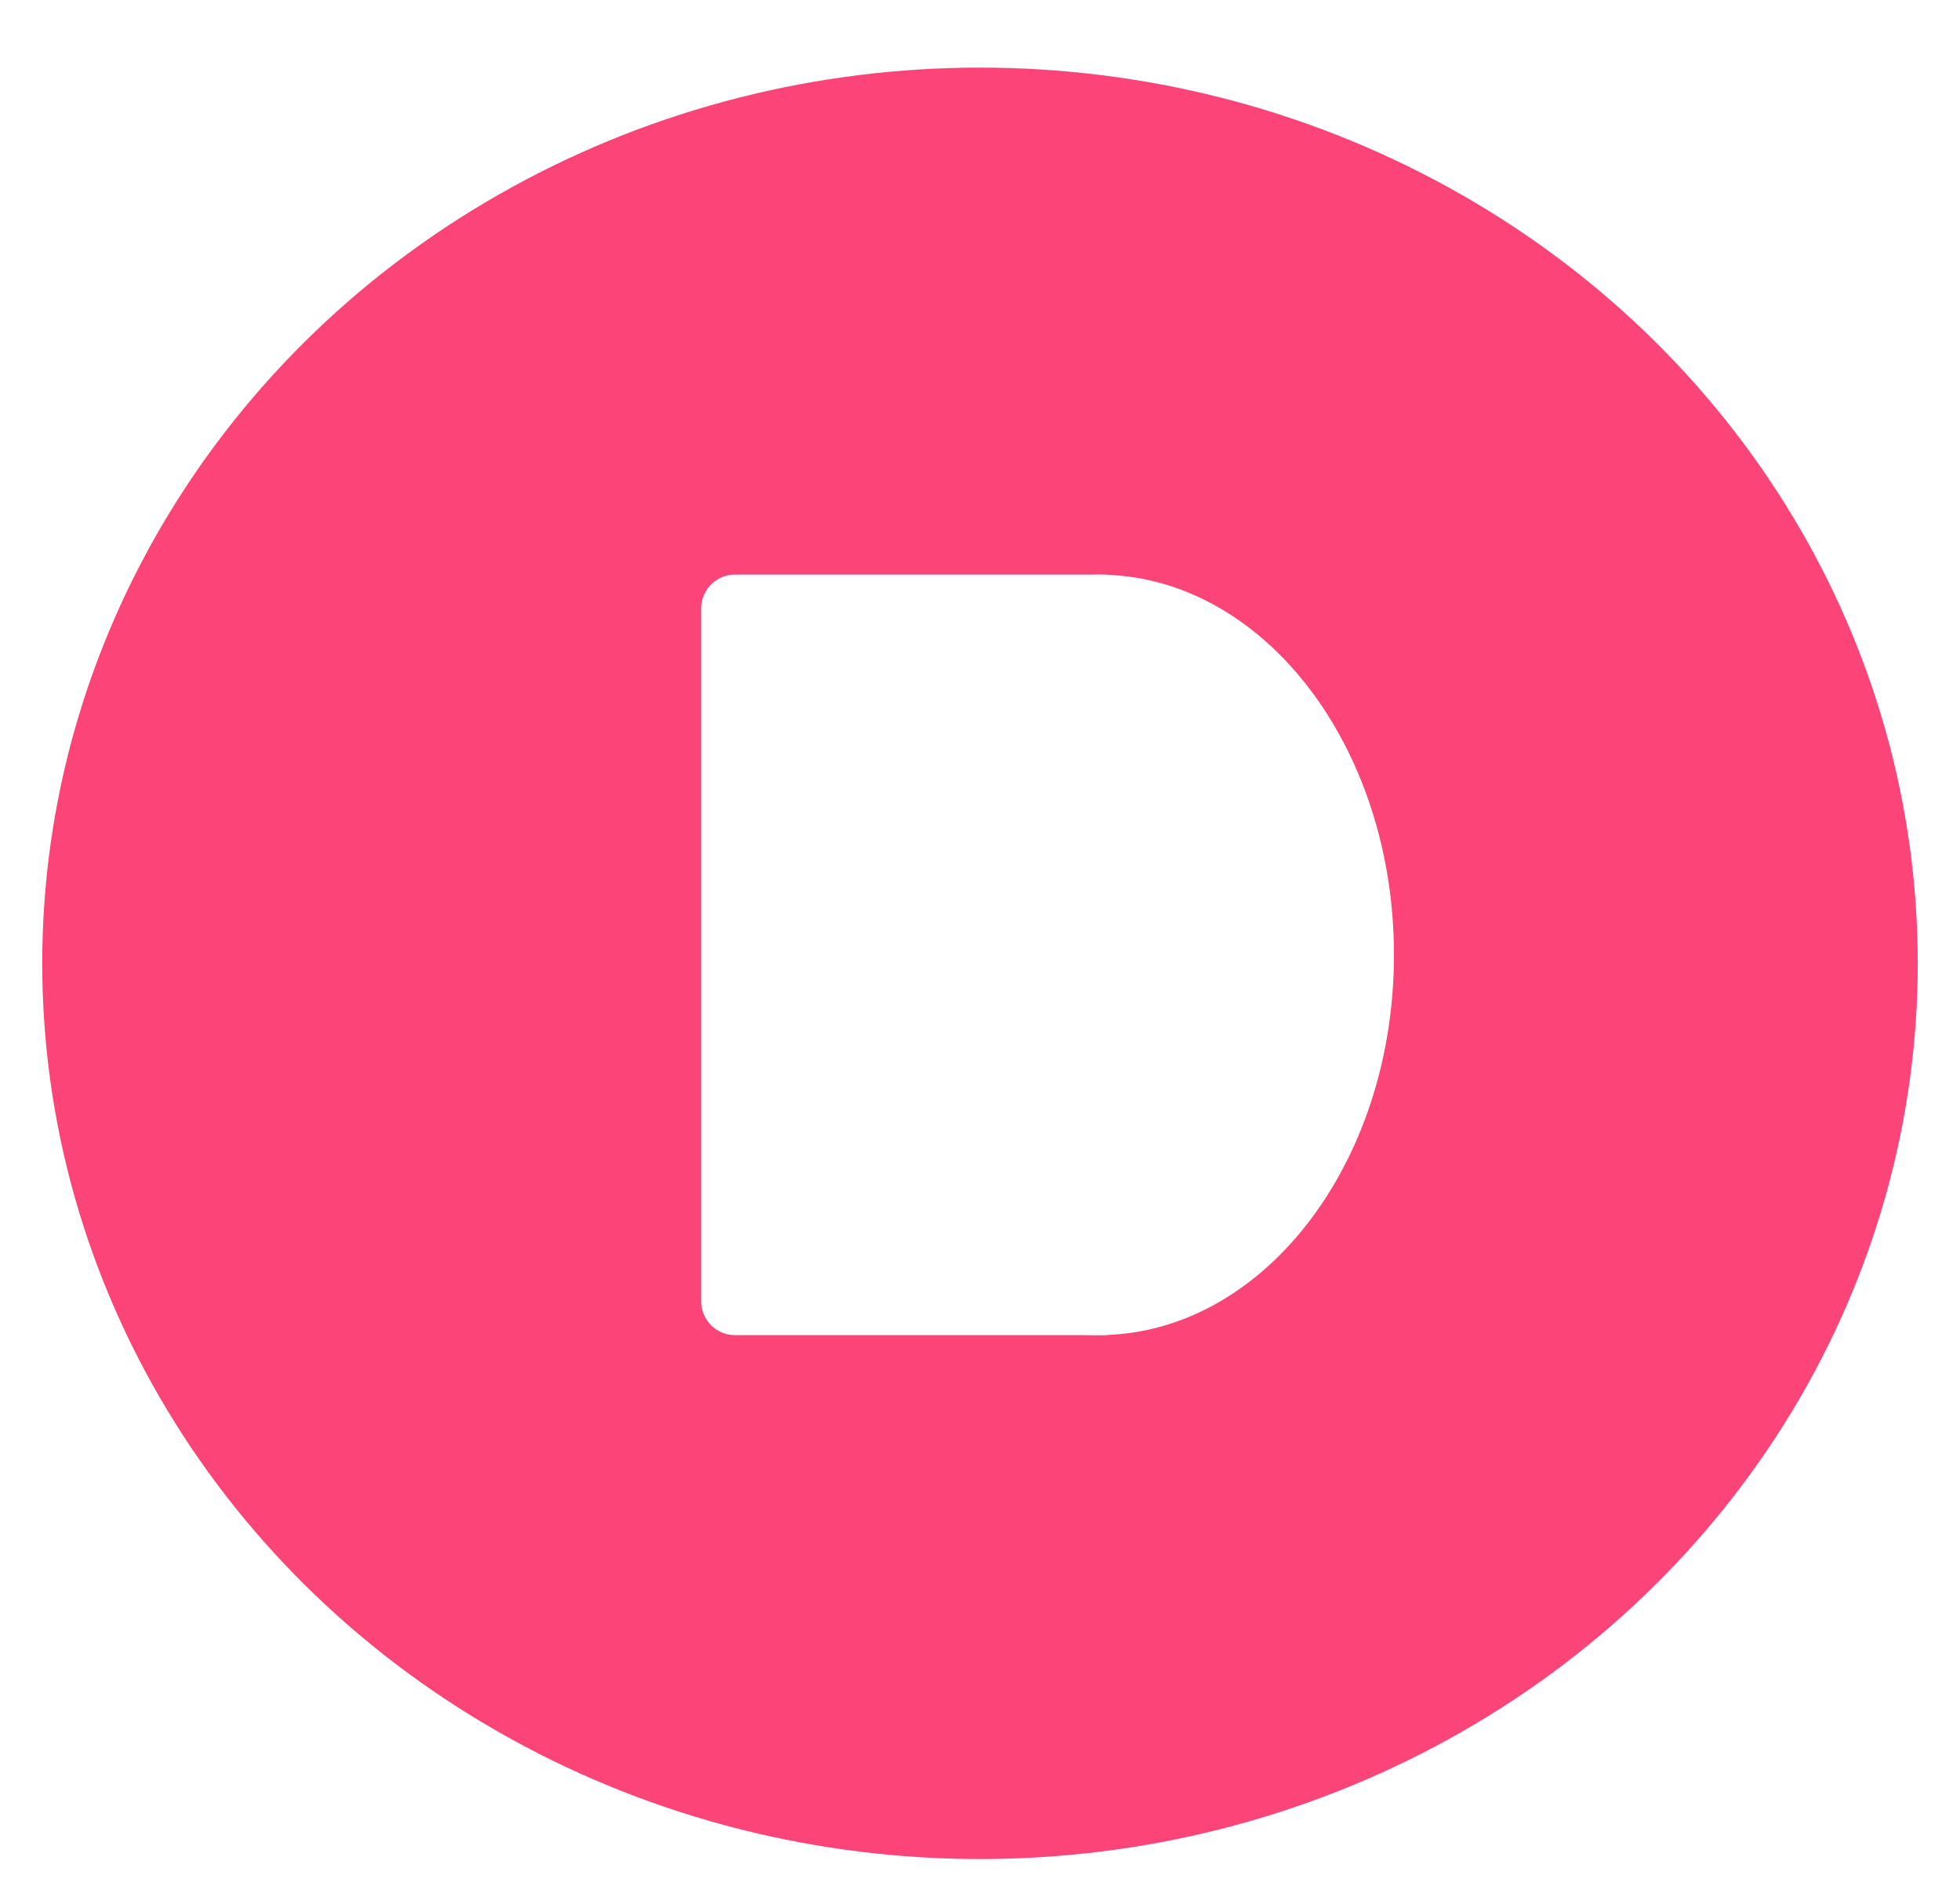 <svg width="116" height="112" fill="none" xmlns="http://www.w3.org/2000/svg">
    <g filter="url(#prefix__filter0_d_70_733)">
        <ellipse cx="58" cy="53" rx="55.5" ry="53" fill="#FB4478" />
    </g>
    <g filter="url(#prefix__filter1_d_70_733)" fill="#fff">
        <path d="M82.5 52.5C82.5 64.926 74.665 75 65 75S47.5 64.926 47.5 52.5 55.335 30 65 30s17.5 10.074 17.5 22.5z" />
        <path d="M41.5 32a2 2 0 012-2h22v45h-22a2 2 0 01-2-2V32z" />
    </g>
    <defs>
        <filter id="prefix__filter0_d_70_733" x=".5" y="0" width="115" height="112" filterUnits="userSpaceOnUse"
            color-interpolation-filters="sRGB">
            <feFlood flood-opacity="0" result="BackgroundImageFix" />
            <feColorMatrix in="SourceAlpha" values="0 0 0 0 0 0 0 0 0 0 0 0 0 0 0 0 0 0 127 0" result="hardAlpha" />
            <feMorphology radius="2" in="SourceAlpha" result="effect1_dropShadow_70_733" />
            <feOffset dy="4" />
            <feGaussianBlur stdDeviation="2" />
            <feComposite in2="hardAlpha" operator="out" />
            <feColorMatrix values="0 0 0 0 0 0 0 0 0 0 0 0 0 0 0 0 0 0 0.25 0" />
            <feBlend in2="BackgroundImageFix" result="effect1_dropShadow_70_733" />
            <feBlend in="SourceGraphic" in2="effect1_dropShadow_70_733" result="shape" />
        </filter>
        <filter id="prefix__filter1_d_70_733" x="37.5" y="30" width="49" height="53" filterUnits="userSpaceOnUse"
            color-interpolation-filters="sRGB">
            <feFlood flood-opacity="0" result="BackgroundImageFix" />
            <feColorMatrix in="SourceAlpha" values="0 0 0 0 0 0 0 0 0 0 0 0 0 0 0 0 0 0 127 0" result="hardAlpha" />
            <feOffset dy="4" />
            <feGaussianBlur stdDeviation="2" />
            <feComposite in2="hardAlpha" operator="out" />
            <feColorMatrix values="0 0 0 0 0 0 0 0 0 0 0 0 0 0 0 0 0 0 0.17 0" />
            <feBlend in2="BackgroundImageFix" result="effect1_dropShadow_70_733" />
            <feBlend in="SourceGraphic" in2="effect1_dropShadow_70_733" result="shape" />
        </filter>
    </defs>
</svg>